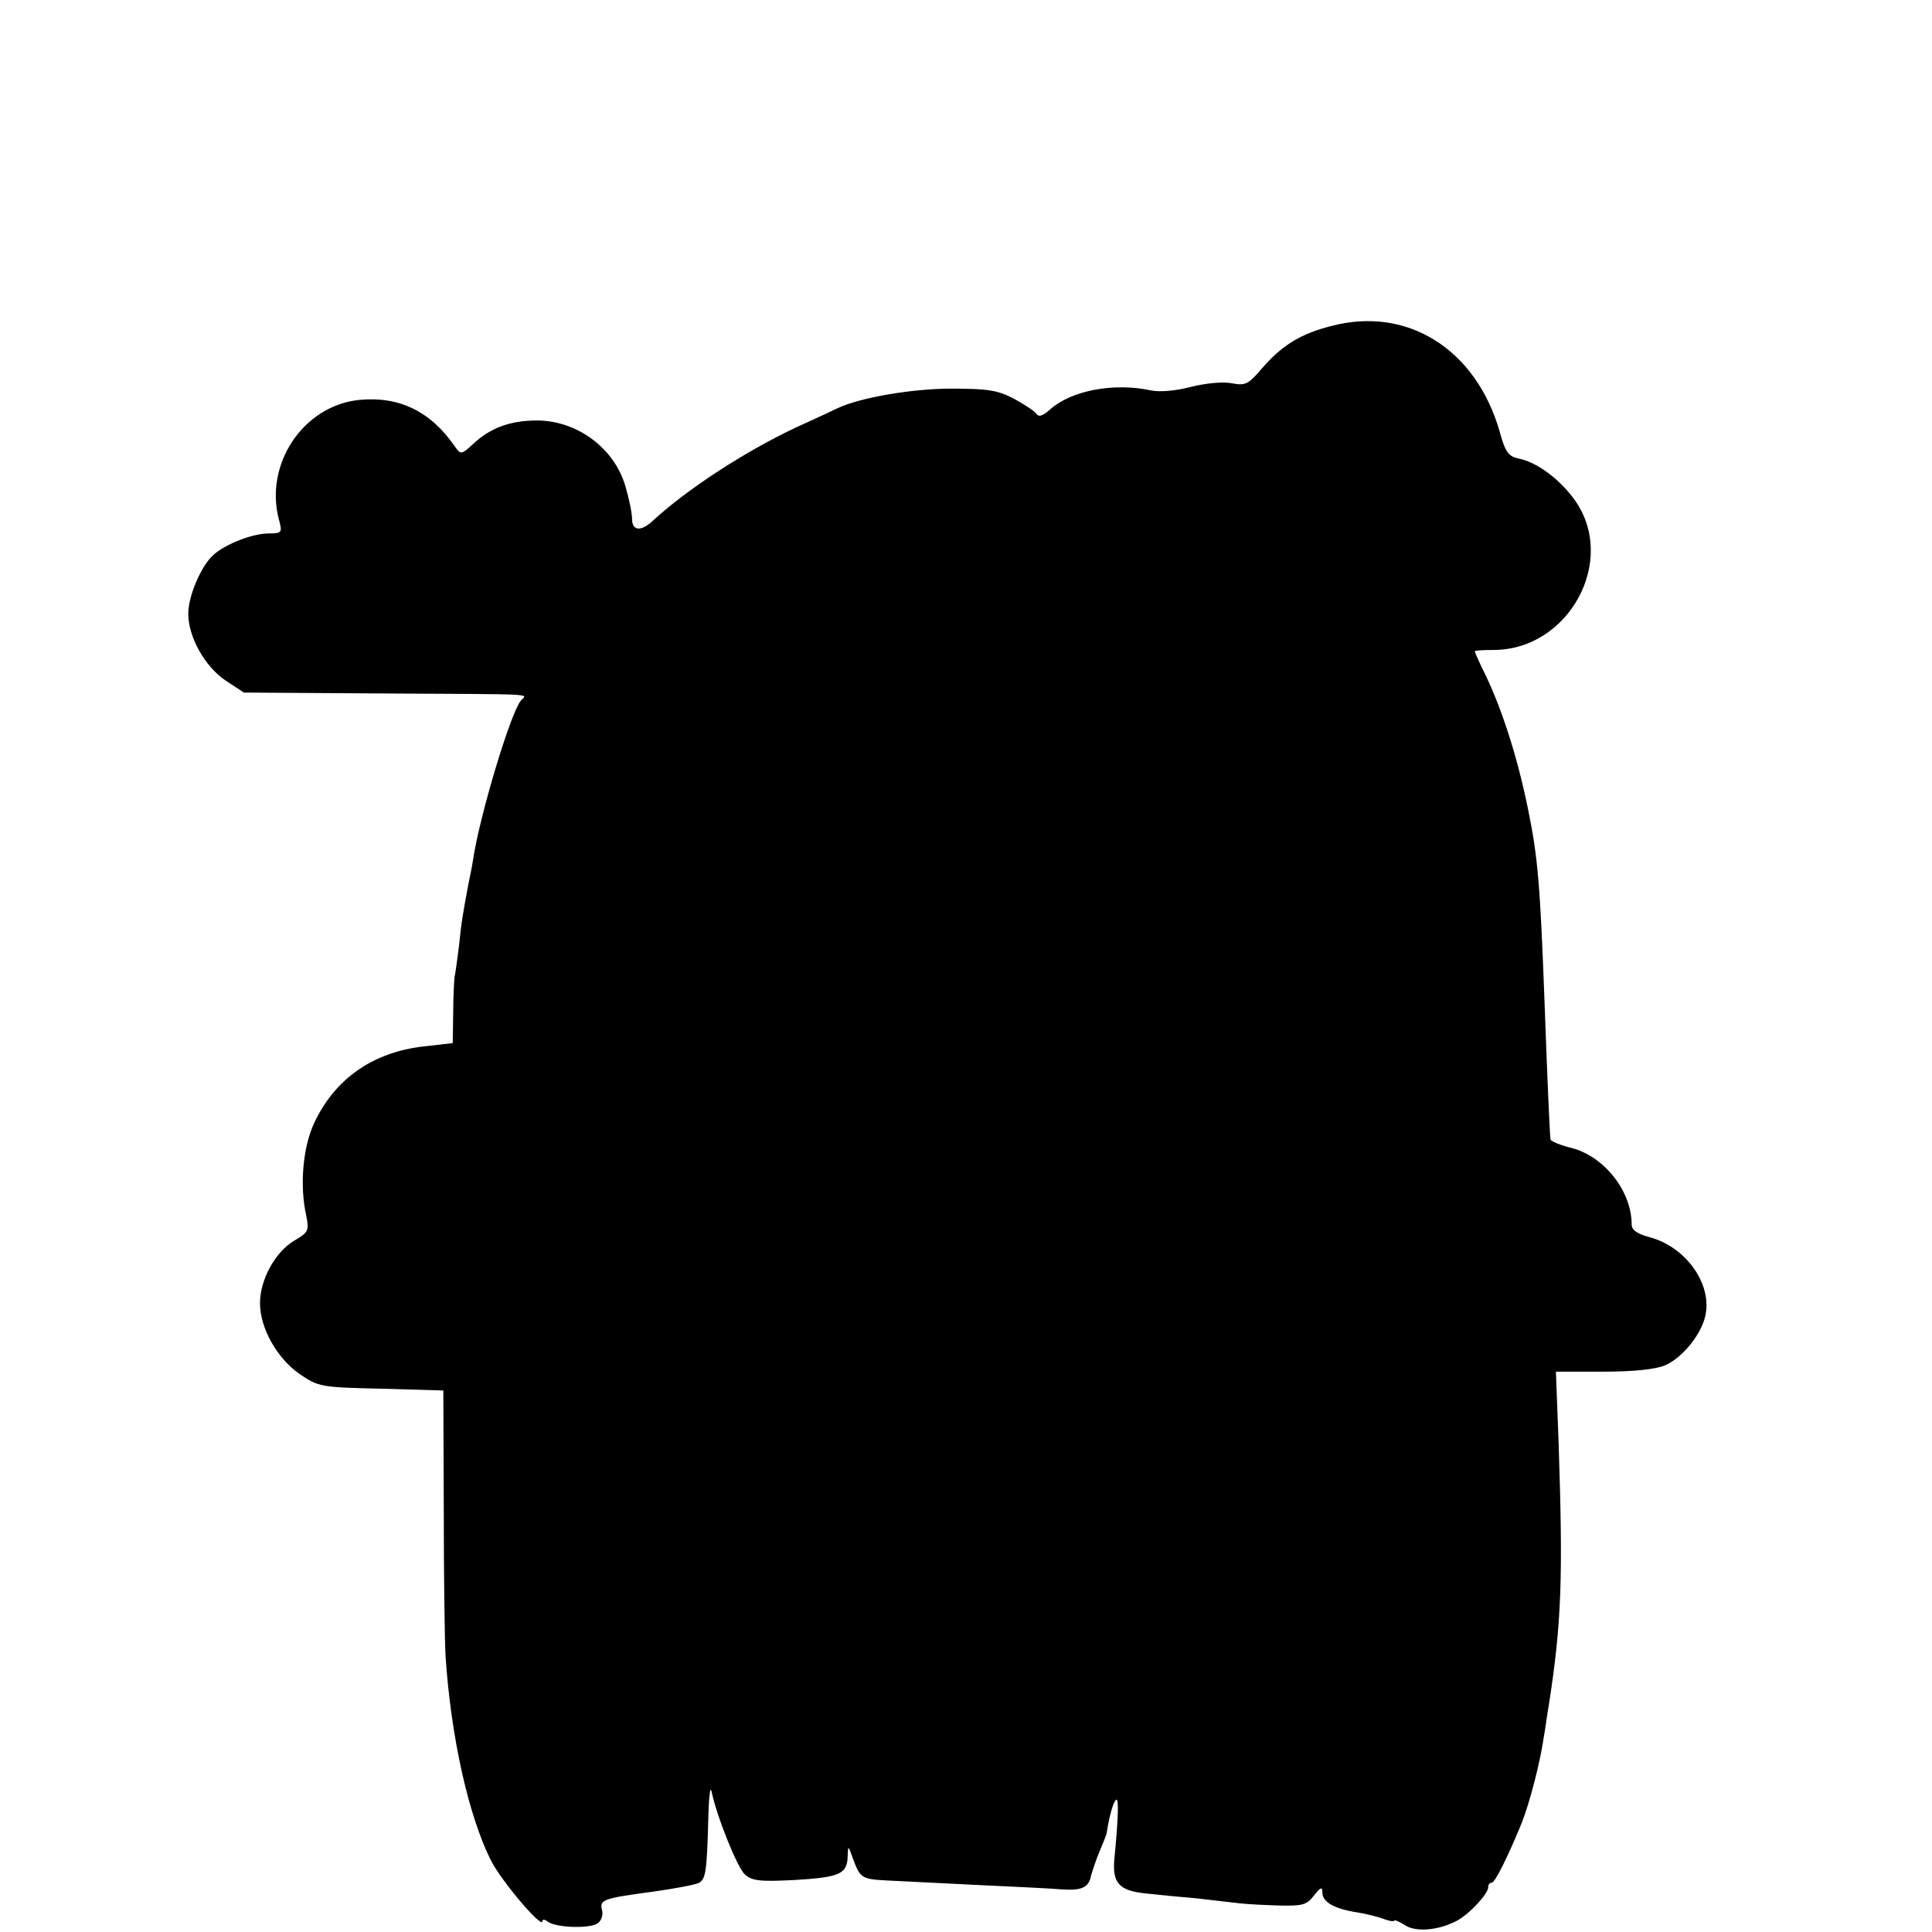 <?xml version="1.0" standalone="no"?>
<!DOCTYPE svg PUBLIC "-//W3C//DTD SVG 20010904//EN"
 "http://www.w3.org/TR/2001/REC-SVG-20010904/DTD/svg10.dtd">
<svg version="1.0" xmlns="http://www.w3.org/2000/svg"
 width="431pt" height="431pt" viewBox="0 0 431 431"
 preserveAspectRatio="xMidYMid meet">
<g transform="translate(0,431) scale(0.1,-0.1)"
fill="#000000" stroke="none">
<path d="M2971 3583 c-68 -17 -111 -43 -155 -94 -31 -36 -37 -40 -68 -34 -20
4 -59 0 -91 -8 -34 -9 -70 -12 -89 -8 -83 18 -179 0 -226 -43 -16 -14 -25 -17
-30 -9 -4 6 -27 21 -51 34 -37 19 -59 22 -140 22 -86 0 -202 -20 -251 -43 -8
-4 -51 -24 -95 -44 -111 -52 -242 -137 -319 -208 -27 -25 -46 -22 -46 5 0 13
-7 46 -15 73 -25 84 -106 145 -196 146 -60 0 -104 -16 -142 -51 -28 -26 -29
-26 -43 -6 -54 78 -124 111 -211 103 -127 -12 -215 -145 -180 -270 7 -26 5
-28 -23 -28 -36 0 -96 -23 -124 -48 -27 -24 -56 -91 -56 -131 0 -52 37 -118
83 -149 l41 -27 305 -2 c361 -2 326 0 313 -16 -23 -27 -93 -260 -107 -357 -2
-14 -7 -37 -10 -52 -12 -64 -16 -86 -21 -138 -4 -30 -8 -62 -10 -70 -1 -8 -3
-45 -3 -81 l-1 -66 -61 -7 c-115 -12 -201 -71 -248 -171 -25 -53 -33 -139 -18
-206 7 -35 5 -38 -27 -57 -42 -25 -76 -87 -76 -139 0 -56 38 -123 88 -158 43
-29 47 -30 183 -33 l138 -4 1 -266 c0 -147 2 -294 4 -327 12 -180 51 -355 101
-455 23 -46 115 -154 115 -136 0 5 6 4 12 -1 19 -14 97 -16 112 -3 8 6 12 19
9 29 -6 23 2 26 114 41 50 7 97 16 103 20 14 9 17 24 20 140 1 47 4 76 7 65
12 -58 58 -172 75 -187 16 -14 34 -16 111 -12 100 6 117 13 118 53 1 25 1 25
12 -6 16 -43 20 -45 74 -48 26 -1 117 -6 201 -10 85 -4 171 -8 191 -10 44 -3
60 4 65 31 3 10 11 35 19 54 8 19 16 38 16 42 6 39 15 69 21 73 6 4 5 -40 -4
-132 -5 -54 11 -71 70 -77 27 -3 78 -8 114 -11 36 -4 79 -9 95 -11 17 -2 57
-4 89 -5 51 -1 61 1 77 22 15 19 19 21 19 7 0 -21 26 -36 76 -44 20 -3 48 -10
61 -15 13 -5 23 -6 23 -4 0 3 10 -1 23 -9 24 -17 75 -13 117 9 28 15 70 60 70
75 0 6 3 10 8 10 7 0 36 58 67 134 18 46 41 135 49 191 4 22 8 54 11 70 29
186 32 286 22 587 l-6 158 105 0 c67 0 117 5 138 14 38 16 80 67 90 109 17 71
-42 155 -124 177 -27 7 -40 16 -40 28 0 75 -61 152 -134 171 -25 6 -46 15 -47
19 -2 15 -7 133 -13 297 -10 271 -15 331 -37 439 -23 114 -57 220 -94 298 -14
28 -25 53 -25 55 0 2 19 3 43 3 167 1 275 199 181 333 -33 47 -85 86 -126 94
-23 5 -30 14 -43 62 -53 182 -205 278 -374 234z"/>
</g>
</svg>
